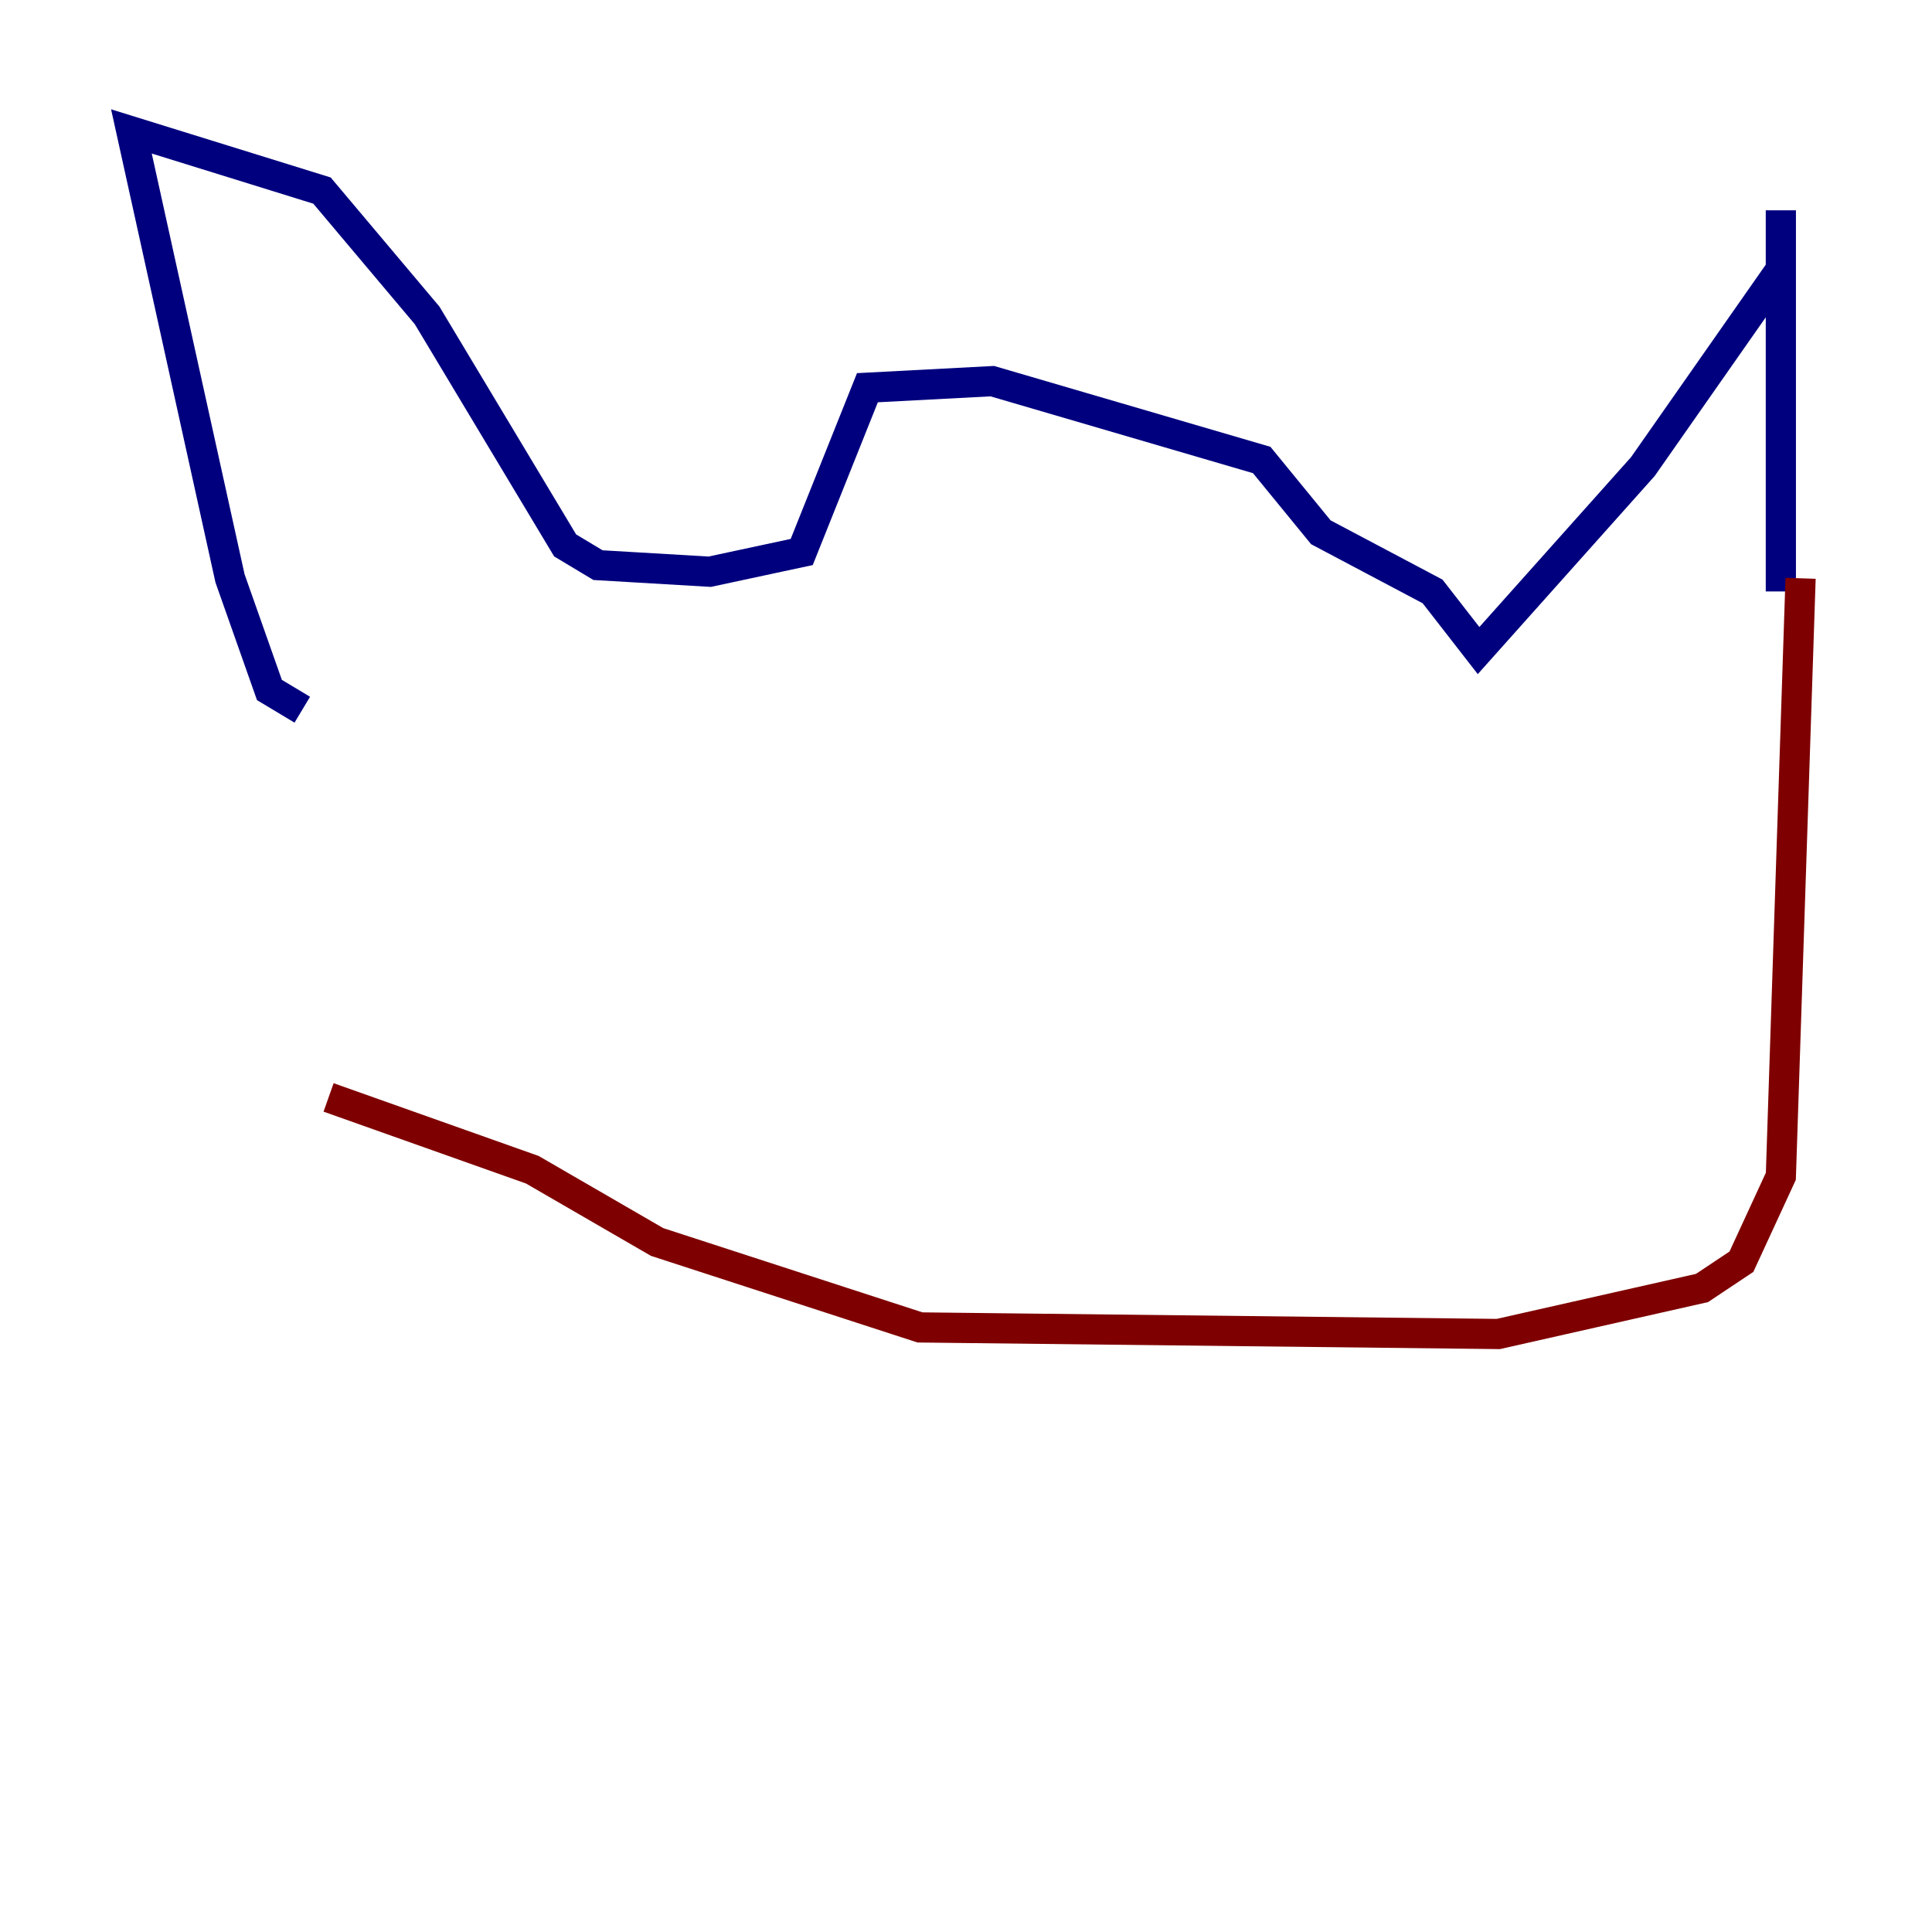 <?xml version="1.0" encoding="utf-8" ?>
<svg baseProfile="tiny" height="128" version="1.2" viewBox="0,0,128,128" width="128" xmlns="http://www.w3.org/2000/svg" xmlns:ev="http://www.w3.org/2001/xml-events" xmlns:xlink="http://www.w3.org/1999/xlink"><defs /><polyline fill="none" points="117.986,39.184 117.986,13.932 117.986,17.85 108.844,30.912 97.959,43.102 94.912,39.184 87.51,35.265 83.592,30.476 65.742,25.252 57.469,25.687 53.116,36.571 47.02,37.878 39.619,37.442 37.442,36.136 28.299,20.898 21.333,12.626 8.707,8.707 15.238,38.313 17.85,45.714 20.027,47.02" stroke="#00007f" stroke-width="2" /><polyline fill="none" points="119.293,38.313 117.986,77.932 115.374,83.592 112.762,85.333 99.265,88.381 60.952,87.946 43.537,82.286 35.265,77.497 21.769,72.707" stroke="#7f0000" stroke-width="2" /></svg>